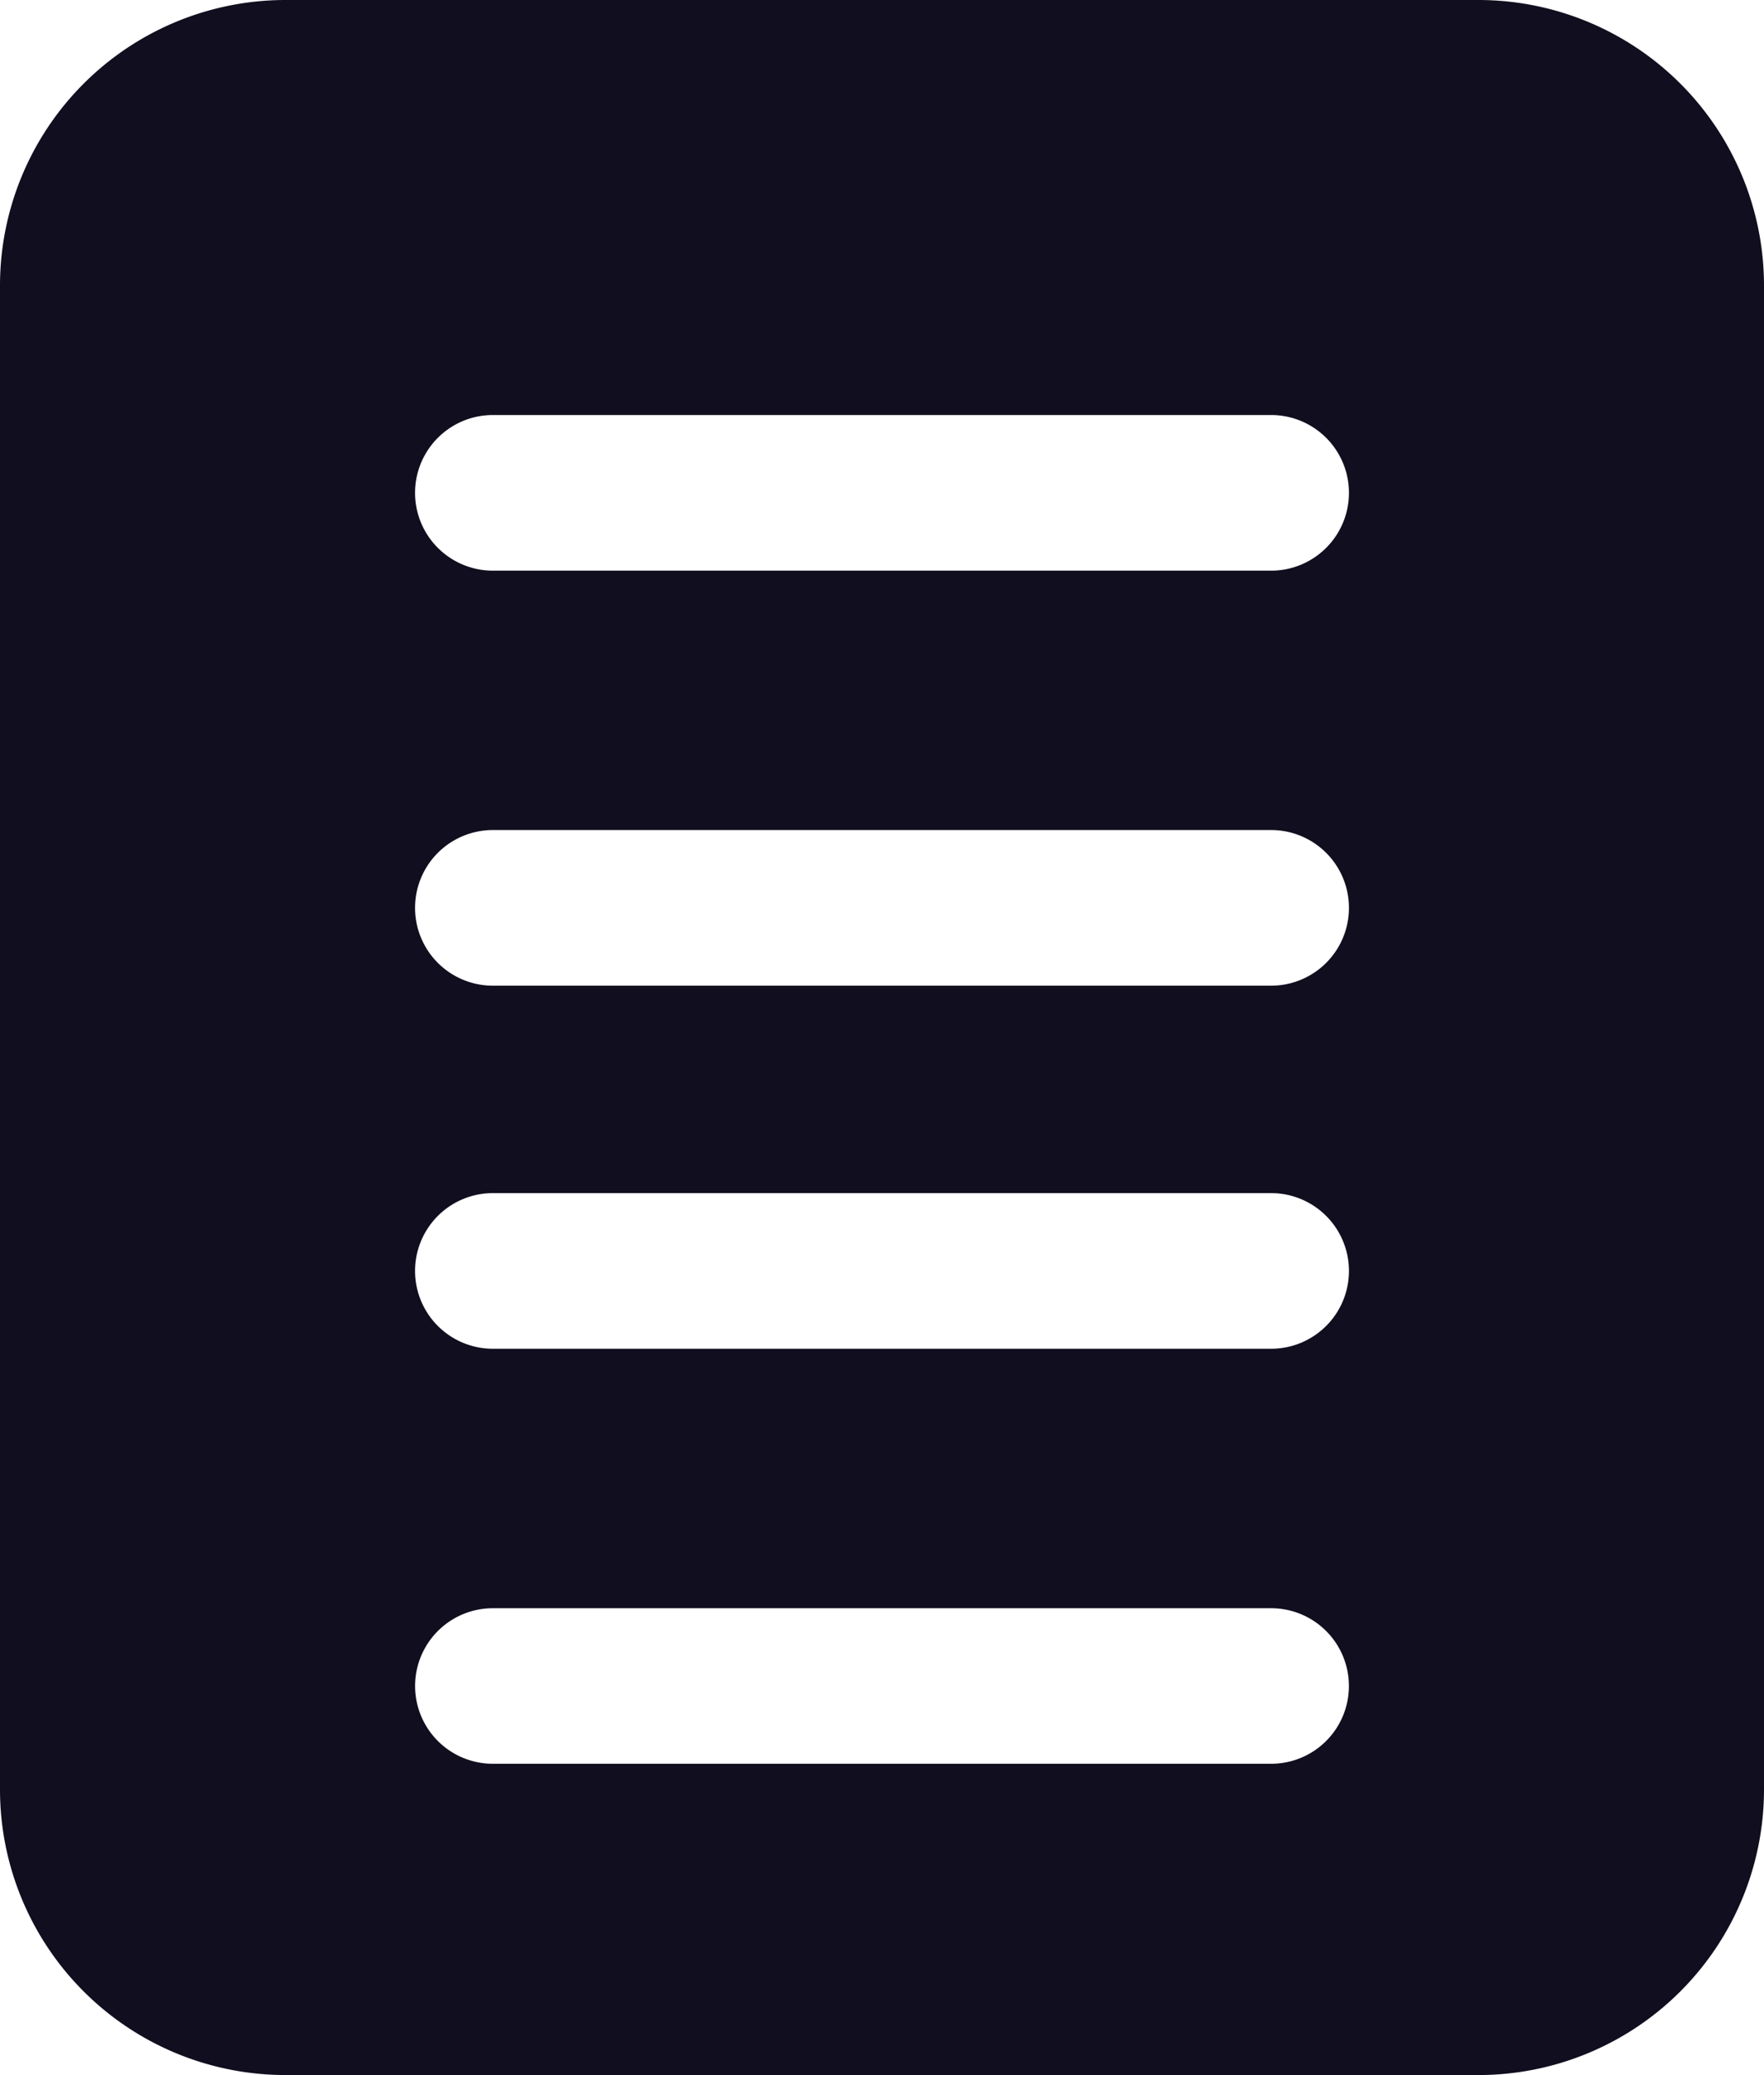 <svg xmlns="http://www.w3.org/2000/svg" width="23.052" height="27.119" viewBox="0 0 23.052 27.119">
  <path id="Path_117" data-name="Path 117" d="M744.505,34.73H728.911a3.732,3.732,0,0,0-3.729,3.729V58.12a3.732,3.732,0,0,0,3.729,3.729h15.594a3.732,3.732,0,0,0,3.729-3.729V38.459A3.732,3.732,0,0,0,744.505,34.73Zm-2.712,23.051h-10.17a1.016,1.016,0,1,1,0-2.033h10.17a1.016,1.016,0,1,1,0,2.033Zm0-5.424h-10.17a1.017,1.017,0,0,1,0-2.034h10.17a1.017,1.017,0,0,1,0,2.034Zm0-4.745h-10.17a1.017,1.017,0,0,1,0-2.034h10.17a1.017,1.017,0,0,1,0,2.034Zm0-5.424h-10.17a1.017,1.017,0,0,1,0-2.034h10.17a1.017,1.017,0,0,1,0,2.034Z" transform="translate(-725.182 -34.73)" fill="#110e1f"/>
</svg>
